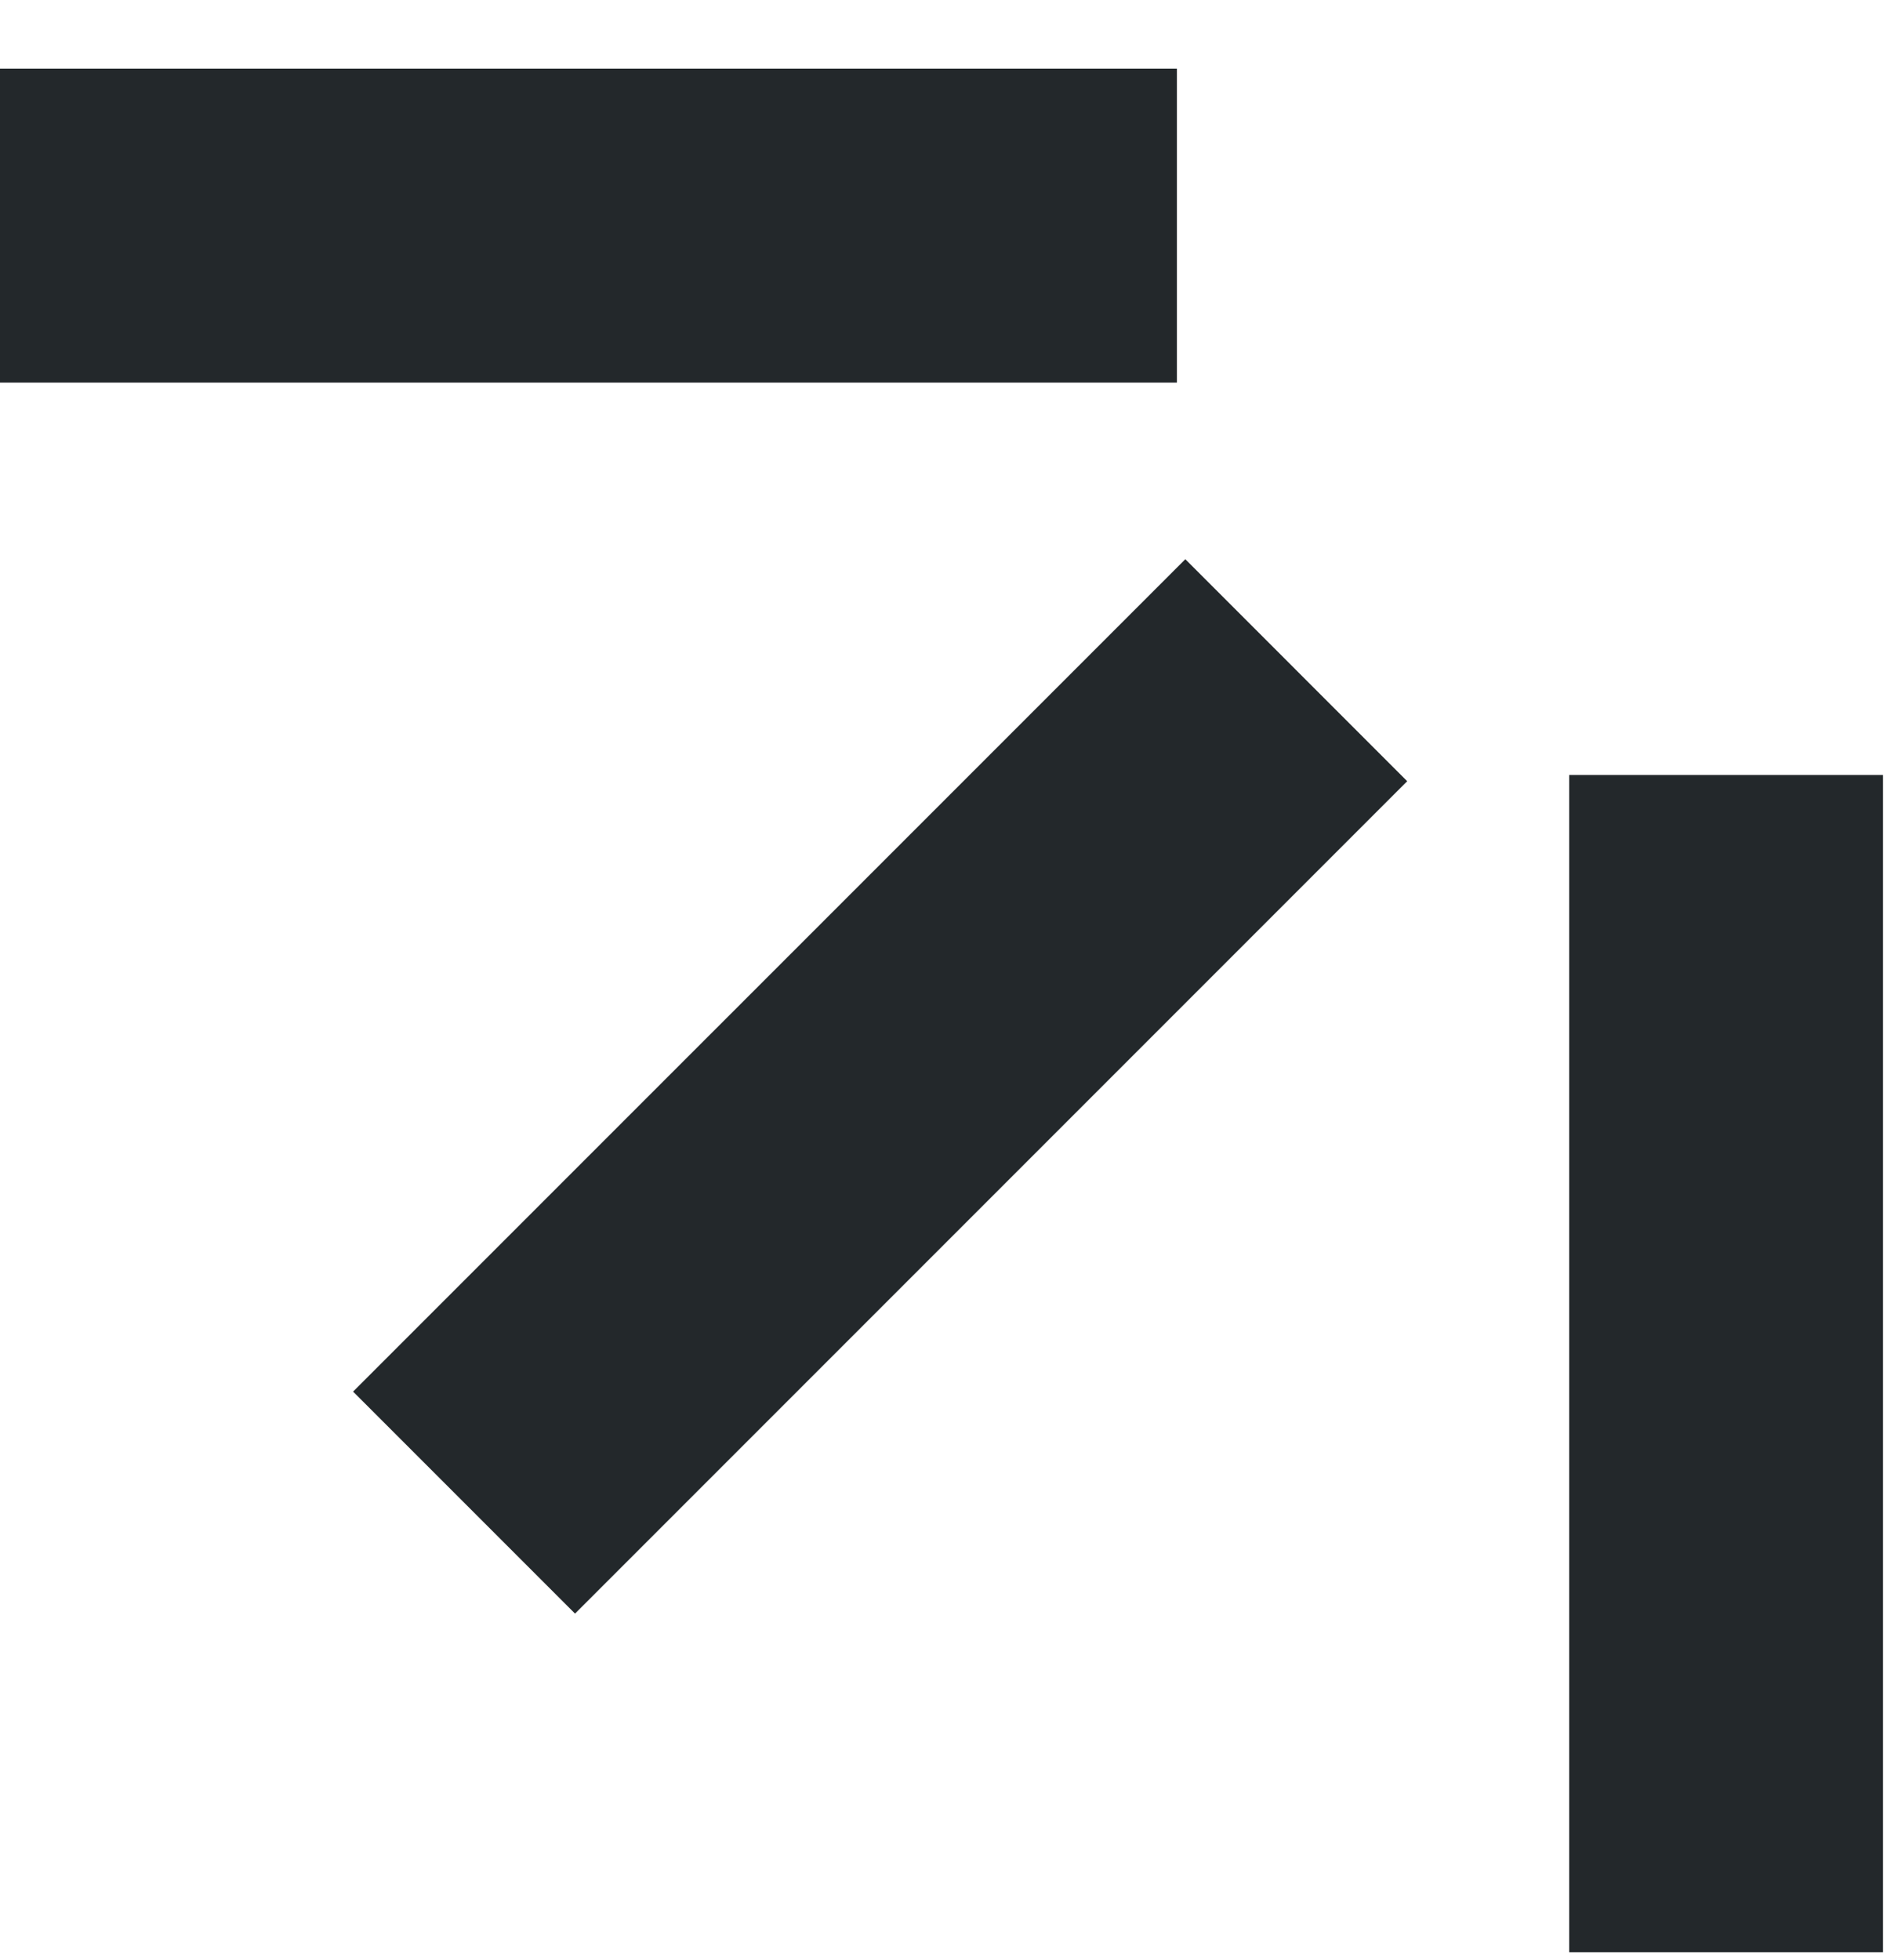 <svg width="26" height="27" viewBox="0 0 26 27" fill="none" xmlns="http://www.w3.org/2000/svg">
<path d="M-0 0.946L-0 5.27L16.216 5.27L16.216 0.946L-0 0.946Z" fill="#23282B"/>
<path d="M19.389 10.761L16.332 7.703L4.865 19.169L7.923 22.227L19.389 10.761Z" fill="#23282B"/>
<path d="M21.621 26.892H25.945V10.675H21.621V26.892Z" fill="#23282B"/>
</svg>
